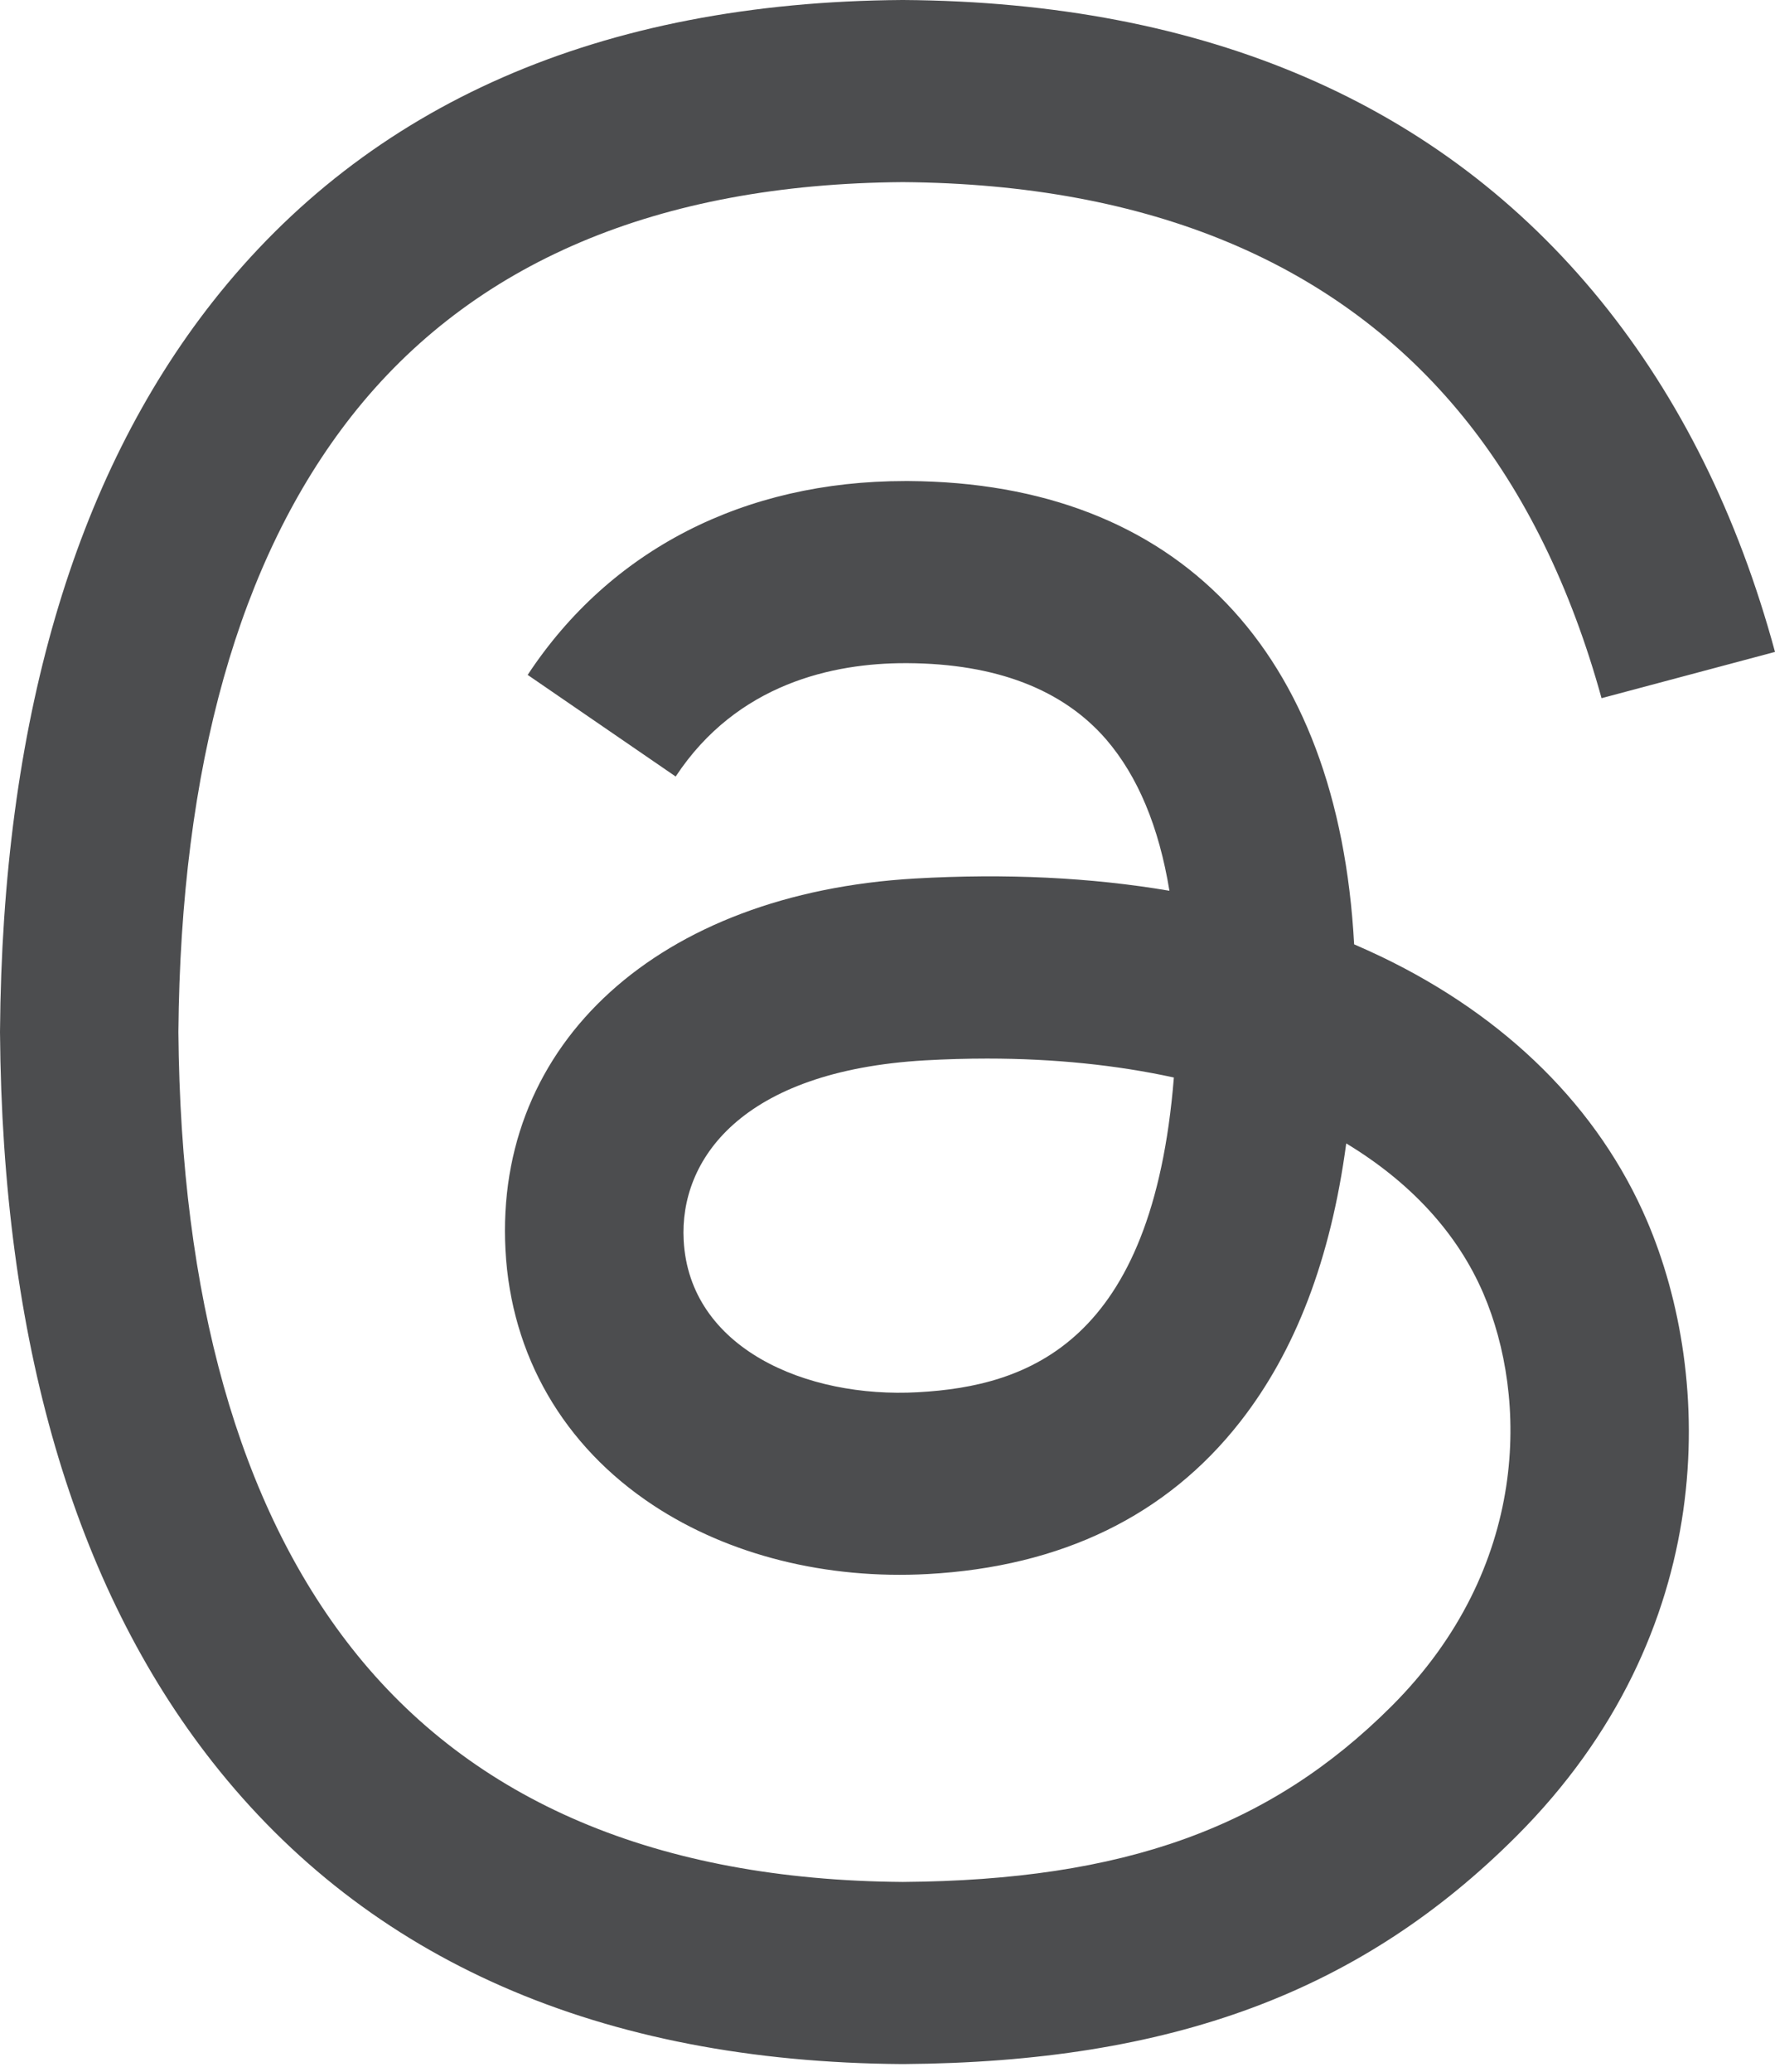 <svg width="18" height="21" viewBox="0 0 18 21" fill="none" xmlns="http://www.w3.org/2000/svg">
<path d="M14.007 9.697C13.916 9.654 13.825 9.612 13.732 9.572C13.571 6.597 11.945 4.893 9.215 4.876C9.202 4.876 9.19 4.876 9.178 4.876C7.545 4.876 6.187 5.573 5.351 6.841L6.852 7.871C7.477 6.924 8.457 6.722 9.178 6.722C9.187 6.722 9.195 6.722 9.203 6.722C10.102 6.727 10.781 6.989 11.22 7.498C11.539 7.87 11.753 8.382 11.859 9.029C11.062 8.894 10.2 8.852 9.278 8.905C6.683 9.055 5.014 10.569 5.126 12.672C5.183 13.739 5.714 14.657 6.623 15.257C7.391 15.764 8.38 16.011 9.408 15.955C10.765 15.881 11.83 15.363 12.573 14.416C13.137 13.697 13.494 12.765 13.652 11.59C14.299 11.981 14.778 12.495 15.043 13.112C15.493 14.162 15.519 15.887 14.112 17.294C12.878 18.526 11.396 19.059 9.155 19.076C6.669 19.057 4.79 18.26 3.567 16.706C2.423 15.252 1.832 13.15 1.809 10.461C1.832 7.771 2.423 5.67 3.567 4.215C4.79 2.662 6.669 1.864 9.155 1.846C11.658 1.865 13.571 2.665 14.84 4.227C15.462 4.992 15.931 5.955 16.241 7.077L18 6.608C17.625 5.226 17.035 4.036 16.233 3.048C14.606 1.047 12.227 0.021 9.161 0H9.149C6.089 0.021 3.737 1.051 2.156 3.06C0.75 4.848 0.024 7.335 7.62782e-05 10.454L0 10.461L7.62782e-05 10.468C0.024 13.586 0.75 16.074 2.156 17.862C3.737 19.871 6.089 20.901 9.149 20.922H9.161C11.881 20.903 13.798 20.191 15.377 18.613C17.444 16.548 17.382 13.961 16.701 12.372C16.212 11.233 15.28 10.308 14.007 9.697ZM9.31 14.112C8.173 14.176 6.991 13.665 6.933 12.572C6.889 11.761 7.51 10.856 9.38 10.748C9.594 10.736 9.805 10.73 10.011 10.73C10.691 10.73 11.326 10.796 11.904 10.922C11.688 13.614 10.424 14.051 9.31 14.112Z" fill="#4C4D4F"/>
</svg>
